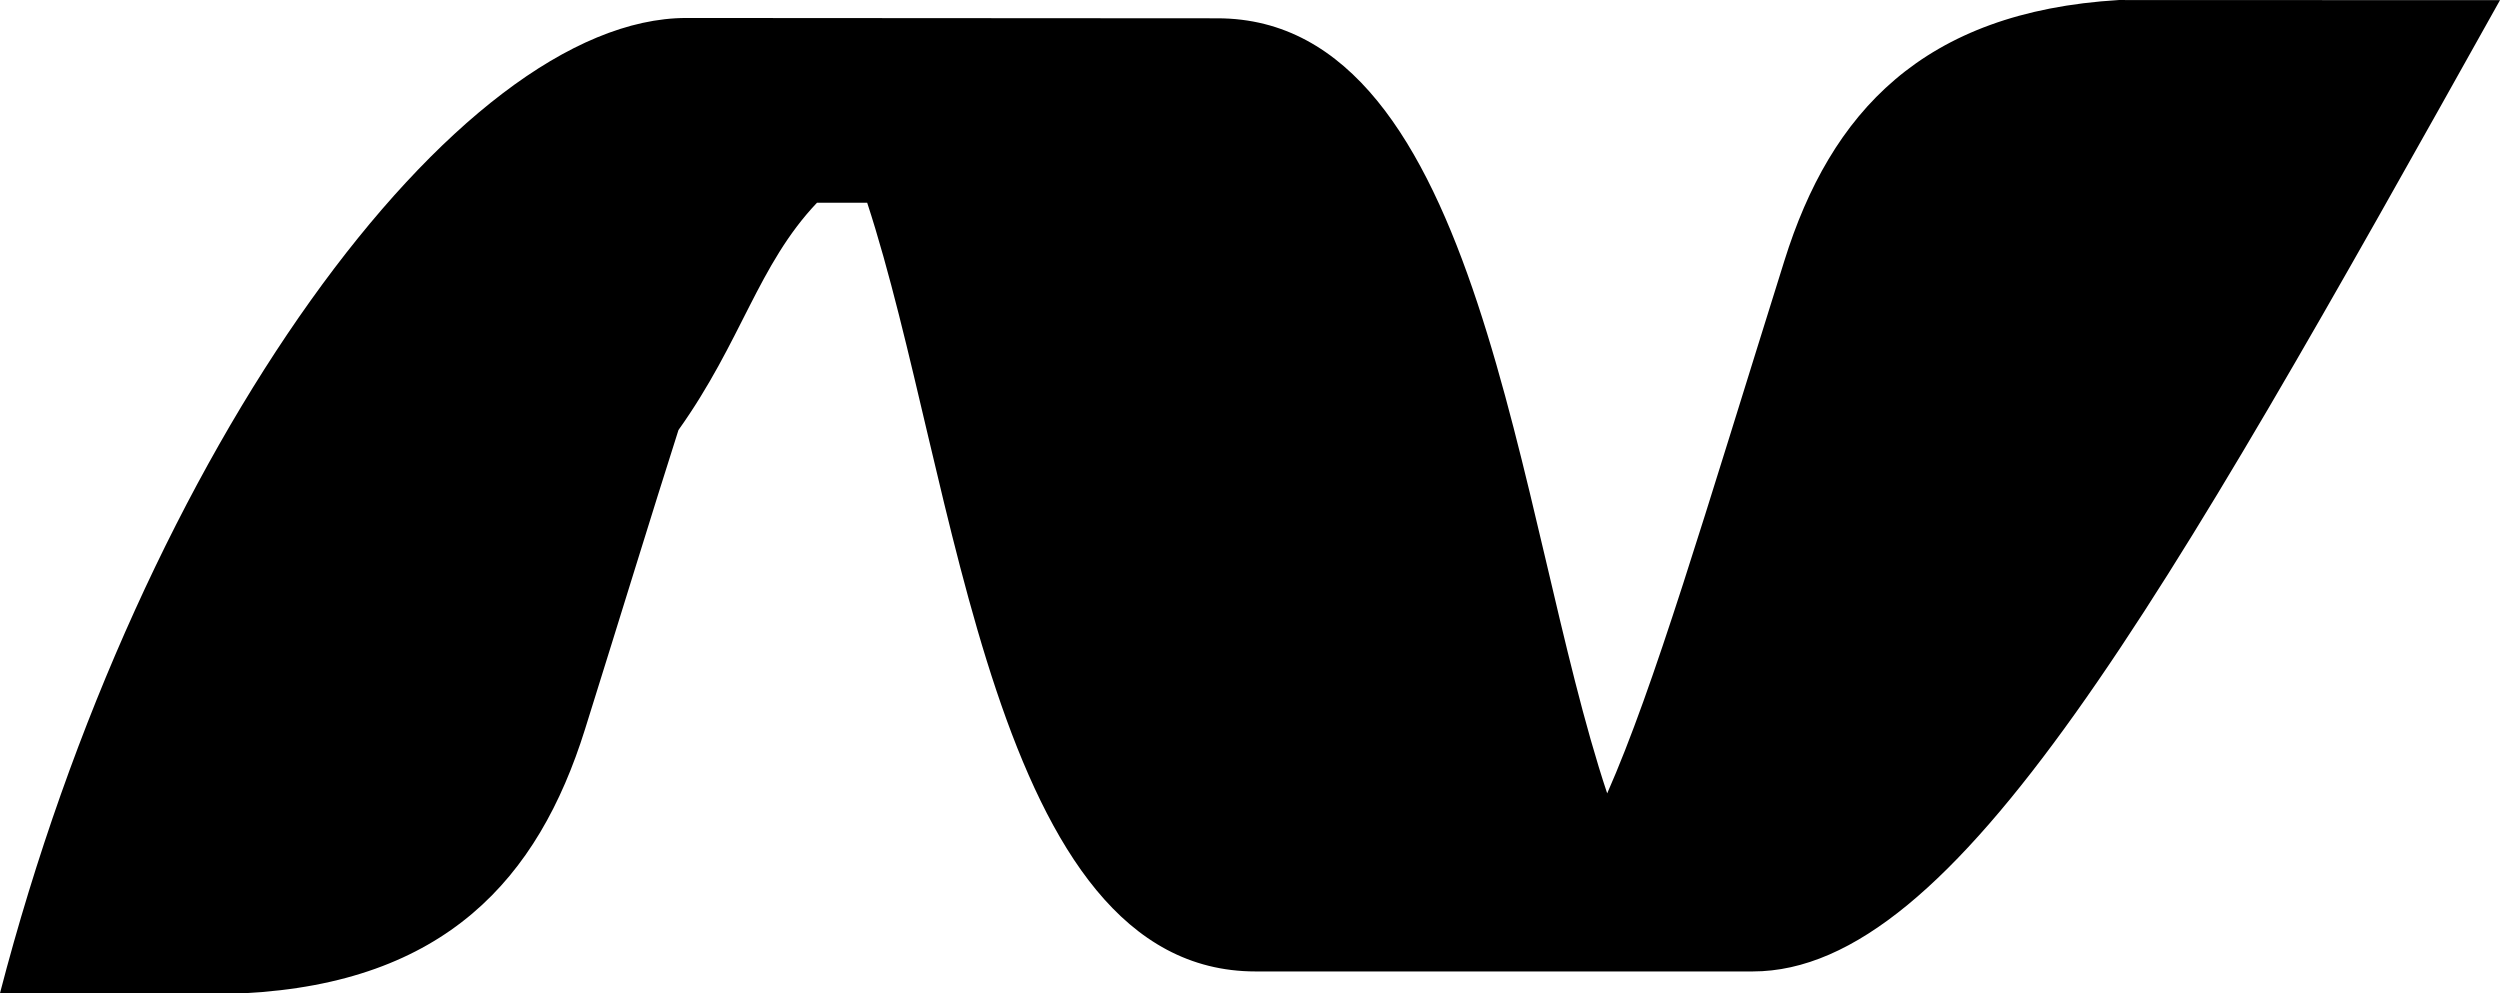 <svg xmlns="http://www.w3.org/2000/svg" width="77.158" height="30.653" viewBox="0 0 77.158 30.653"><path id="Path_356" data-name="Path 356" d="M65.392,154.3c-6.059.365-8.894,3.48-10.32,8.046-2.5,7.978-4.015,13.142-5.469,16.439-2.825-8.463-3.845-23.921-12.032-23.921l-16.387-.01c-7.064,0-16.8,13.222-21.185,30.1H7.524c6.208-.318,9.085-3.521,10.531-8.147,1.125-3.59,2.075-6.7,2.885-9.236,1.95-2.736,2.458-5.1,4.275-7.015h1.549c2.78,8.5,3.853,23.725,11.985,23.725l15.345,0c6.273,0,12.6-11.265,23.064-29.977Z" transform="translate(0 -154.299)" fill="currentColor"></path></svg>